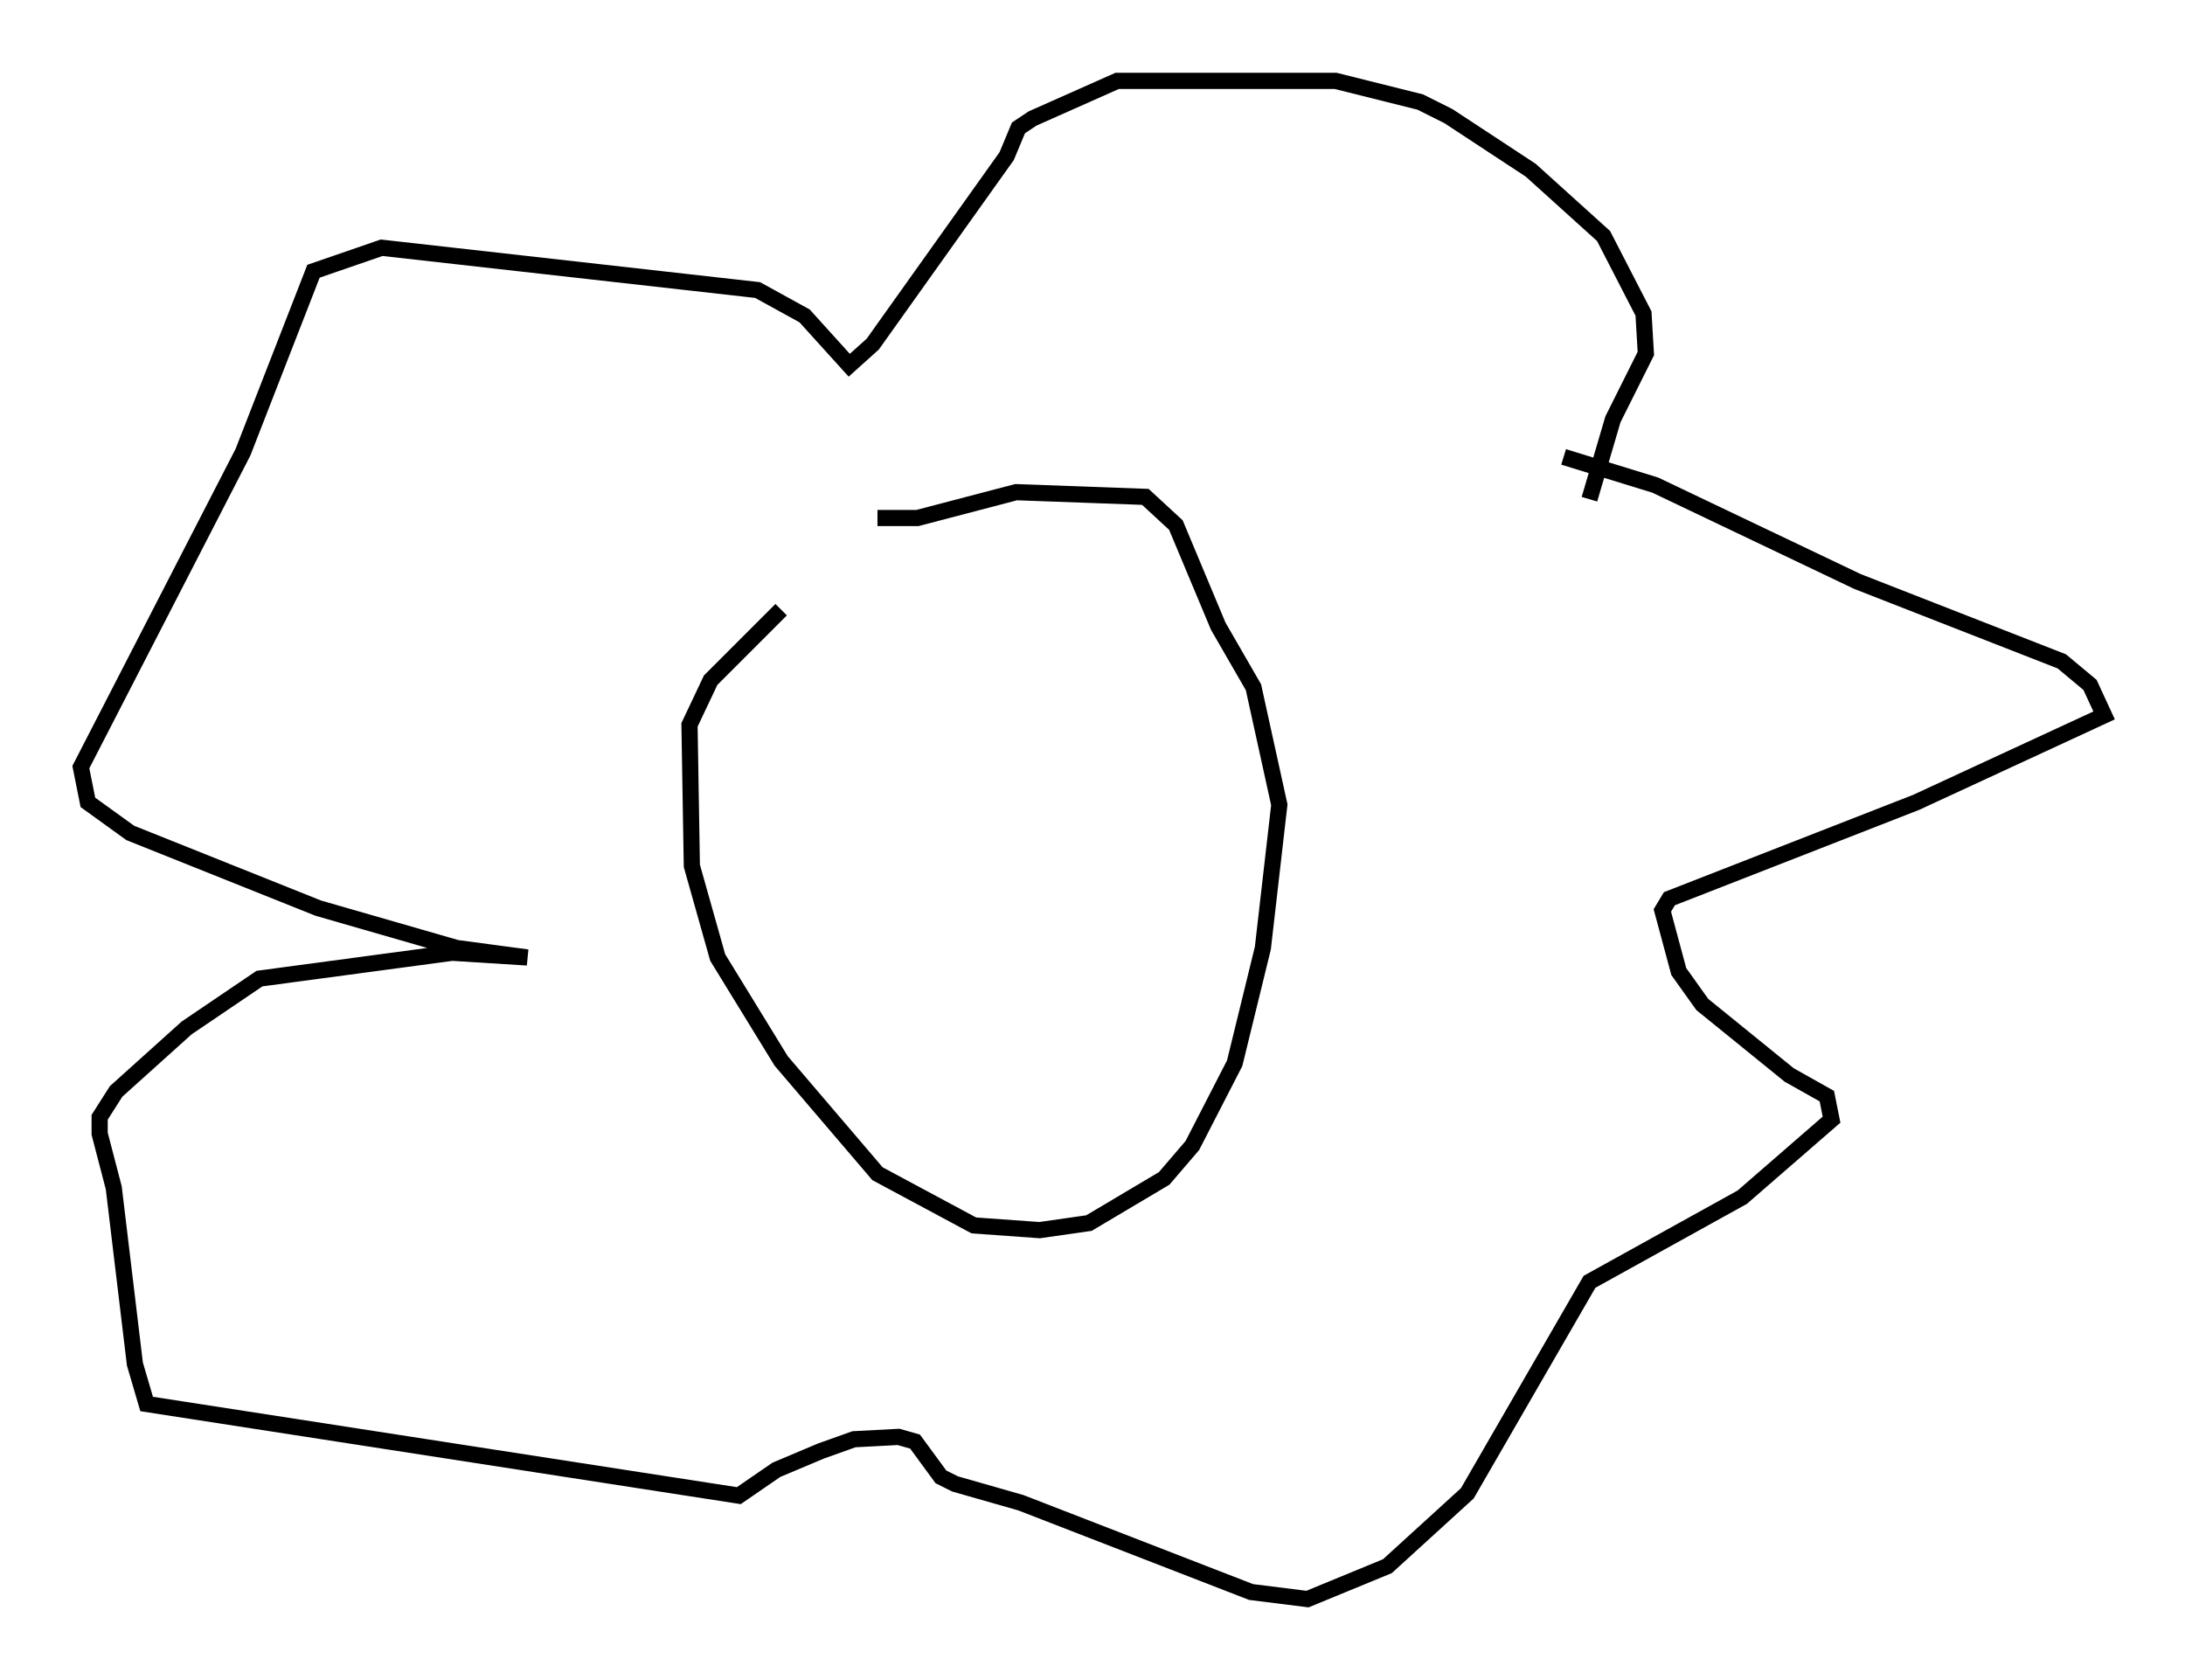 <?xml version="1.0" encoding="utf-8" ?>
<svg baseProfile="full" height="103.832" version="1.1" width="135.061" xmlns="http://www.w3.org/2000/svg" xmlns:ev="http://www.w3.org/2001/xml-events" xmlns:xlink="http://www.w3.org/1999/xlink"><defs /><rect fill="white" height="103.832" width="135.061" x="0" y="0" /><path d="M58.017, 30.419 m-9.732, 7.263 l-4.358, 4.358 -1.307, 2.76 l0.145, 8.715 1.598, 5.665 l3.922, 6.391 5.955, 6.972 l5.955, 3.196 4.067, 0.291 l3.05, -0.436 4.648, -2.76 l1.743, -2.034 2.615, -5.084 l1.743, -7.117 1.017, -8.86 l-1.598, -7.263 -2.179, -3.777 l-2.615, -6.246 -1.888, -1.743 l-7.989, -0.291 -6.101, 1.598 l-2.469, 0.0 m42.413, -3.777 l5.665, 1.743 12.492, 5.955 l12.637, 4.939 1.743, 1.453 l0.872, 1.888 -11.62, 5.374 l-15.251, 5.955 -0.436, 0.726 l1.017, 3.777 1.453, 2.034 l5.374, 4.358 2.324, 1.307 l0.291, 1.453 -5.52, 4.793 l-9.441, 5.229 -7.553, 13.073 l-4.939, 4.503 -4.939, 2.034 l-3.486, -0.436 -14.235, -5.52 l-4.067, -1.162 -0.872, -0.436 l-1.598, -2.179 -1.017, -0.291 l-2.76, 0.145 -2.034, 0.726 l-2.76, 1.162 -2.324, 1.598 l-36.603, -5.665 -0.726, -2.469 l-1.307, -10.894 -0.872, -3.341 l0.0, -1.017 1.017, -1.598 l4.358, -3.922 4.503, -3.05 l11.911, -1.598 4.648, 0.291 l-4.358, -0.581 -8.57, -2.469 l-11.62, -4.648 -2.615, -1.888 l-0.436, -2.179 10.022, -19.464 l4.358, -11.184 4.212, -1.453 l23.24, 2.615 2.905, 1.598 l2.76, 3.05 1.453, -1.307 l8.279, -11.62 0.726, -1.743 l0.872, -0.581 5.229, -2.324 l13.508, 0.0 5.229, 1.307 l1.743, 0.872 5.084, 3.341 l4.503, 4.067 2.469, 4.793 l0.145, 2.469 -2.034, 4.067 l-1.453, 4.939 m-40.38, 14.816 " fill="none" stroke="black" stroke-width="1" /></svg>